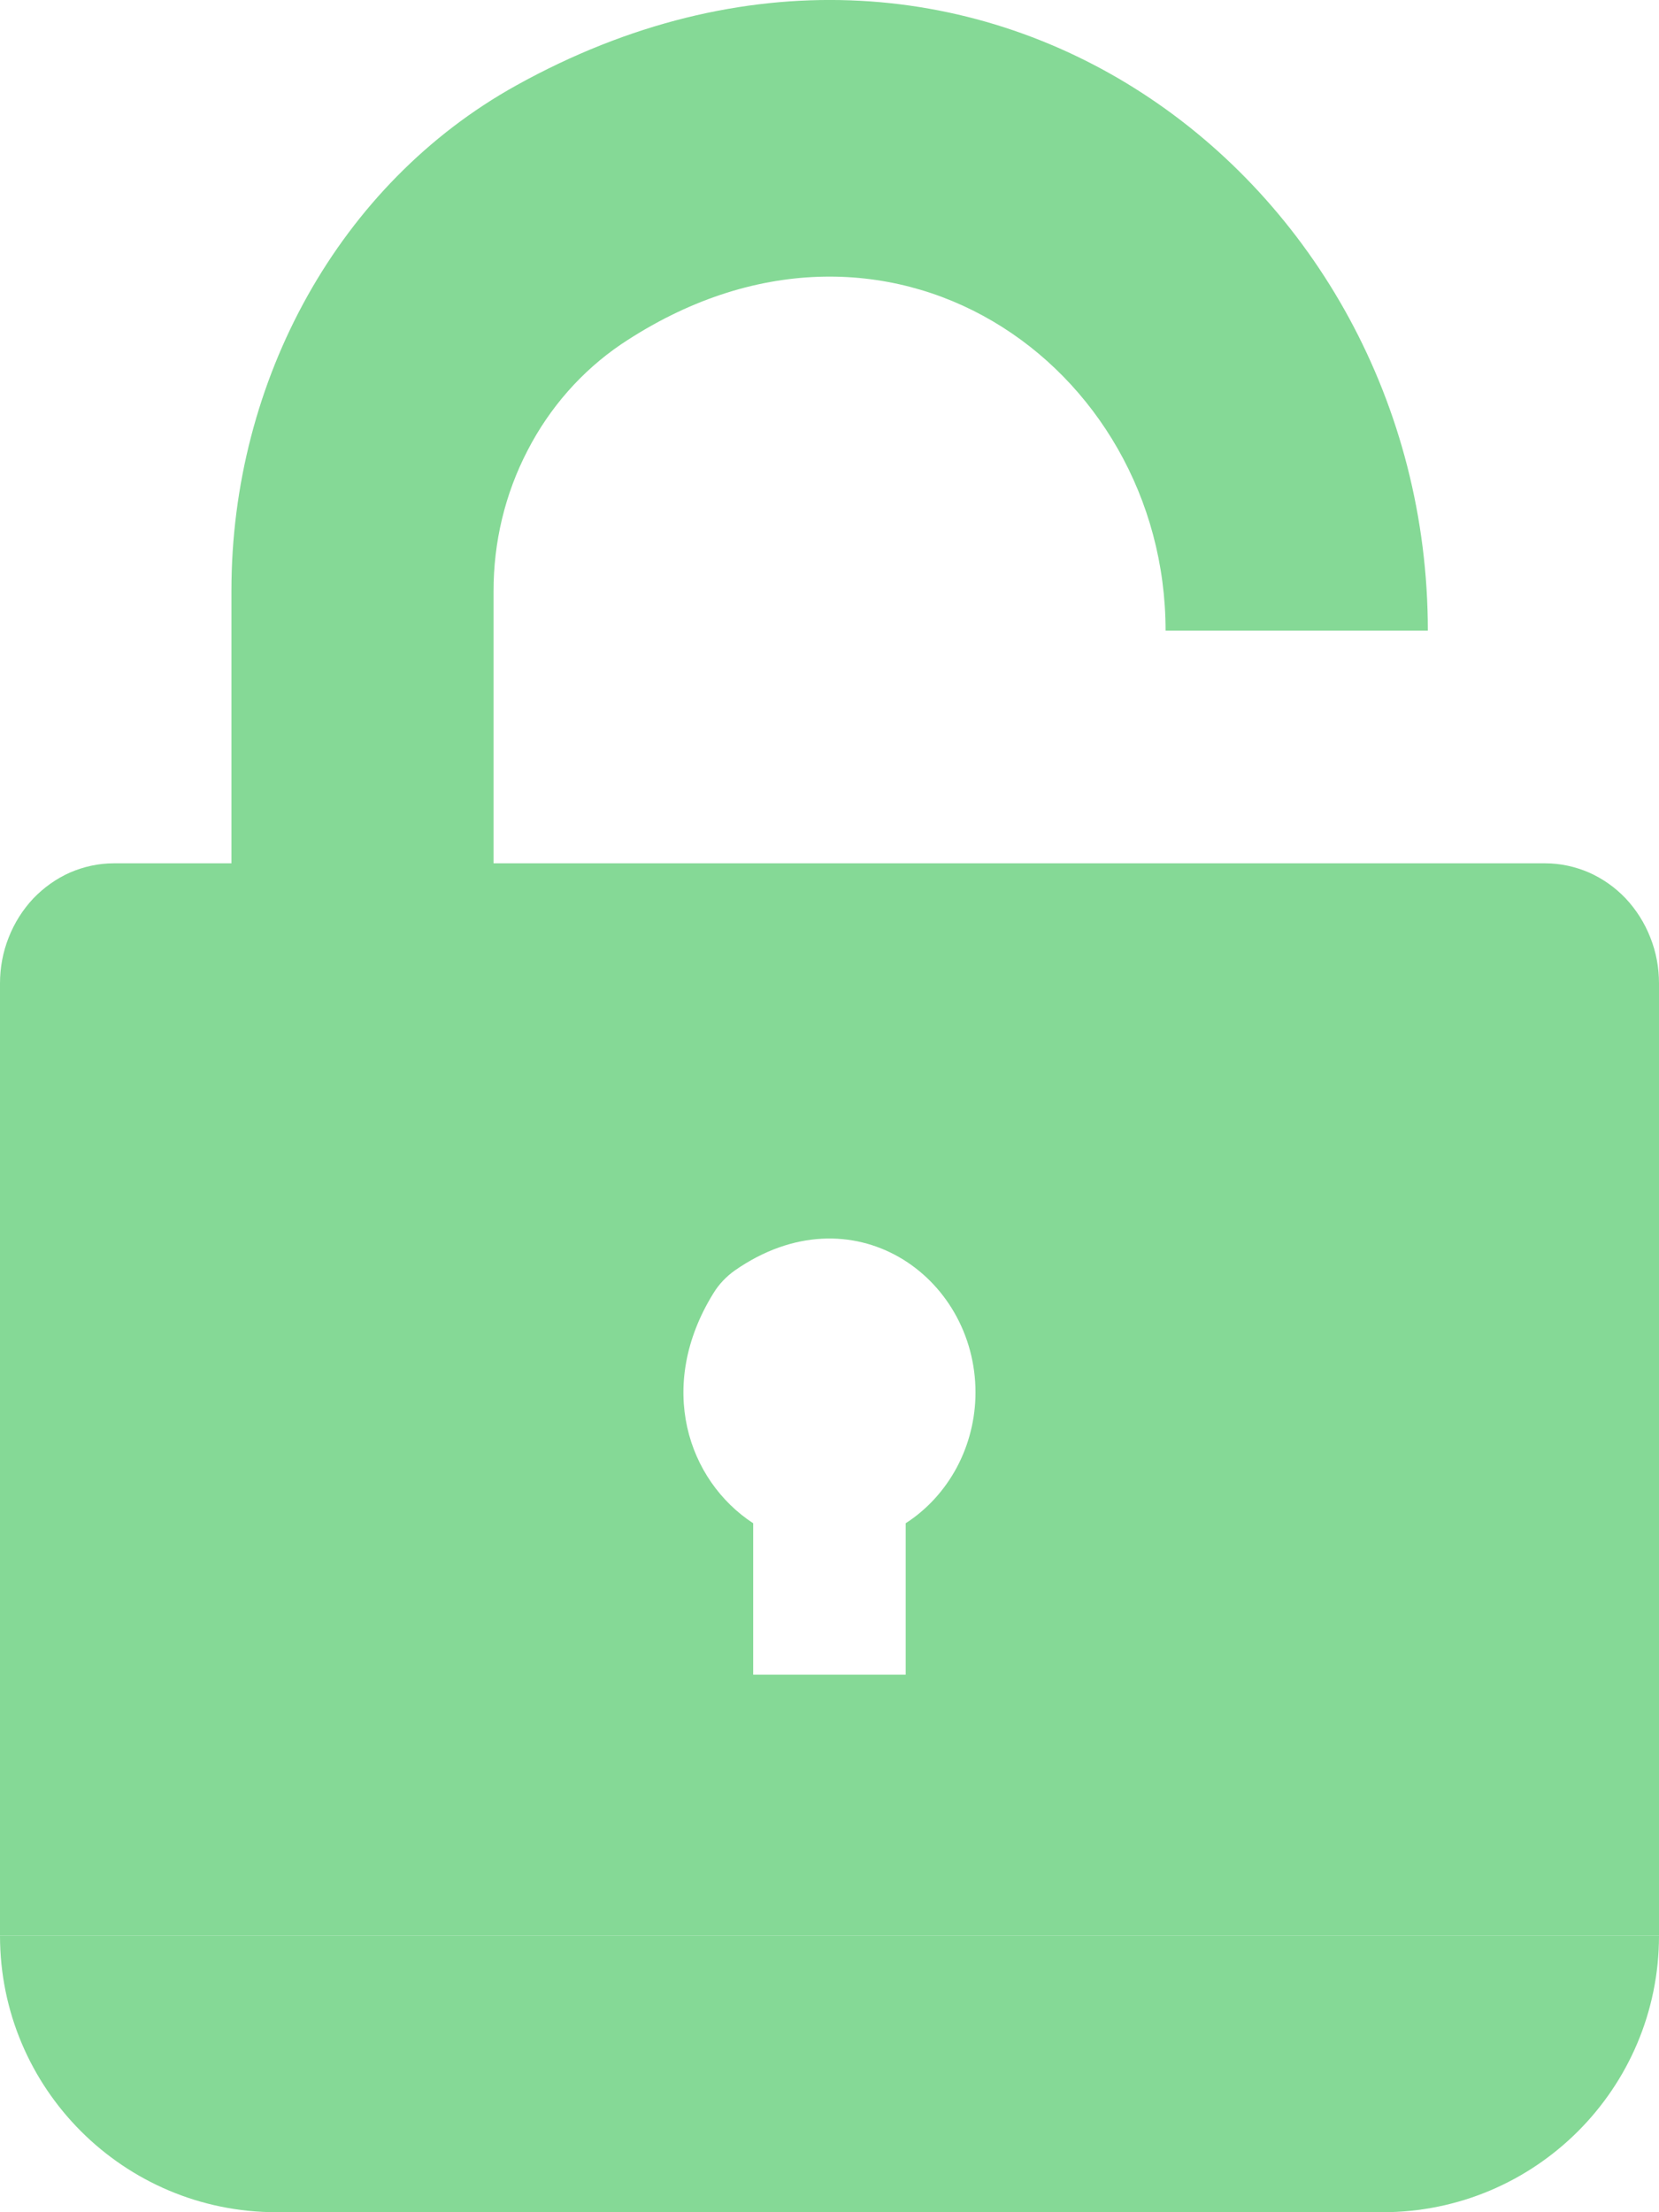 <svg width="12" height="16" viewBox="0 0 12 16" fill="none" xmlns="http://www.w3.org/2000/svg">
<path d="M4.493 2.49C6.411 1.207 8.431 2.639 8.431 4.561H10.328C10.328 1.278 7.02 -1.207 3.734 0.618C2.455 1.328 1.674 2.748 1.674 4.272V6.244H0.823C0.715 6.244 0.608 6.267 0.508 6.31C0.408 6.354 0.318 6.418 0.241 6.498C0.165 6.579 0.104 6.675 0.063 6.78C0.021 6.885 3.1722e-05 6.998 0 7.112V14H12V7.112C12 6.998 11.979 6.885 11.937 6.78C11.896 6.675 11.835 6.579 11.759 6.498C11.683 6.418 11.592 6.354 11.492 6.31C11.392 6.267 11.285 6.244 11.177 6.244H3.57V4.278C3.569 3.922 3.653 3.572 3.815 3.26C3.976 2.947 4.209 2.683 4.493 2.49V2.49ZM5.16 9.354C5.2 9.288 5.254 9.232 5.316 9.188C6.162 8.6 7.056 9.226 7.056 10.071C7.056 10.261 7.009 10.448 6.921 10.613C6.832 10.779 6.705 10.918 6.551 11.017V12.112H5.448V11.017C4.975 10.708 4.744 10.027 5.16 9.354Z" fill="#85D996"/>
<path d="M0 14H12V14C12 15.105 11.105 16 10 16H2C0.895 16 0 15.105 0 14V14Z" fill="#85D996"/>
</svg>
